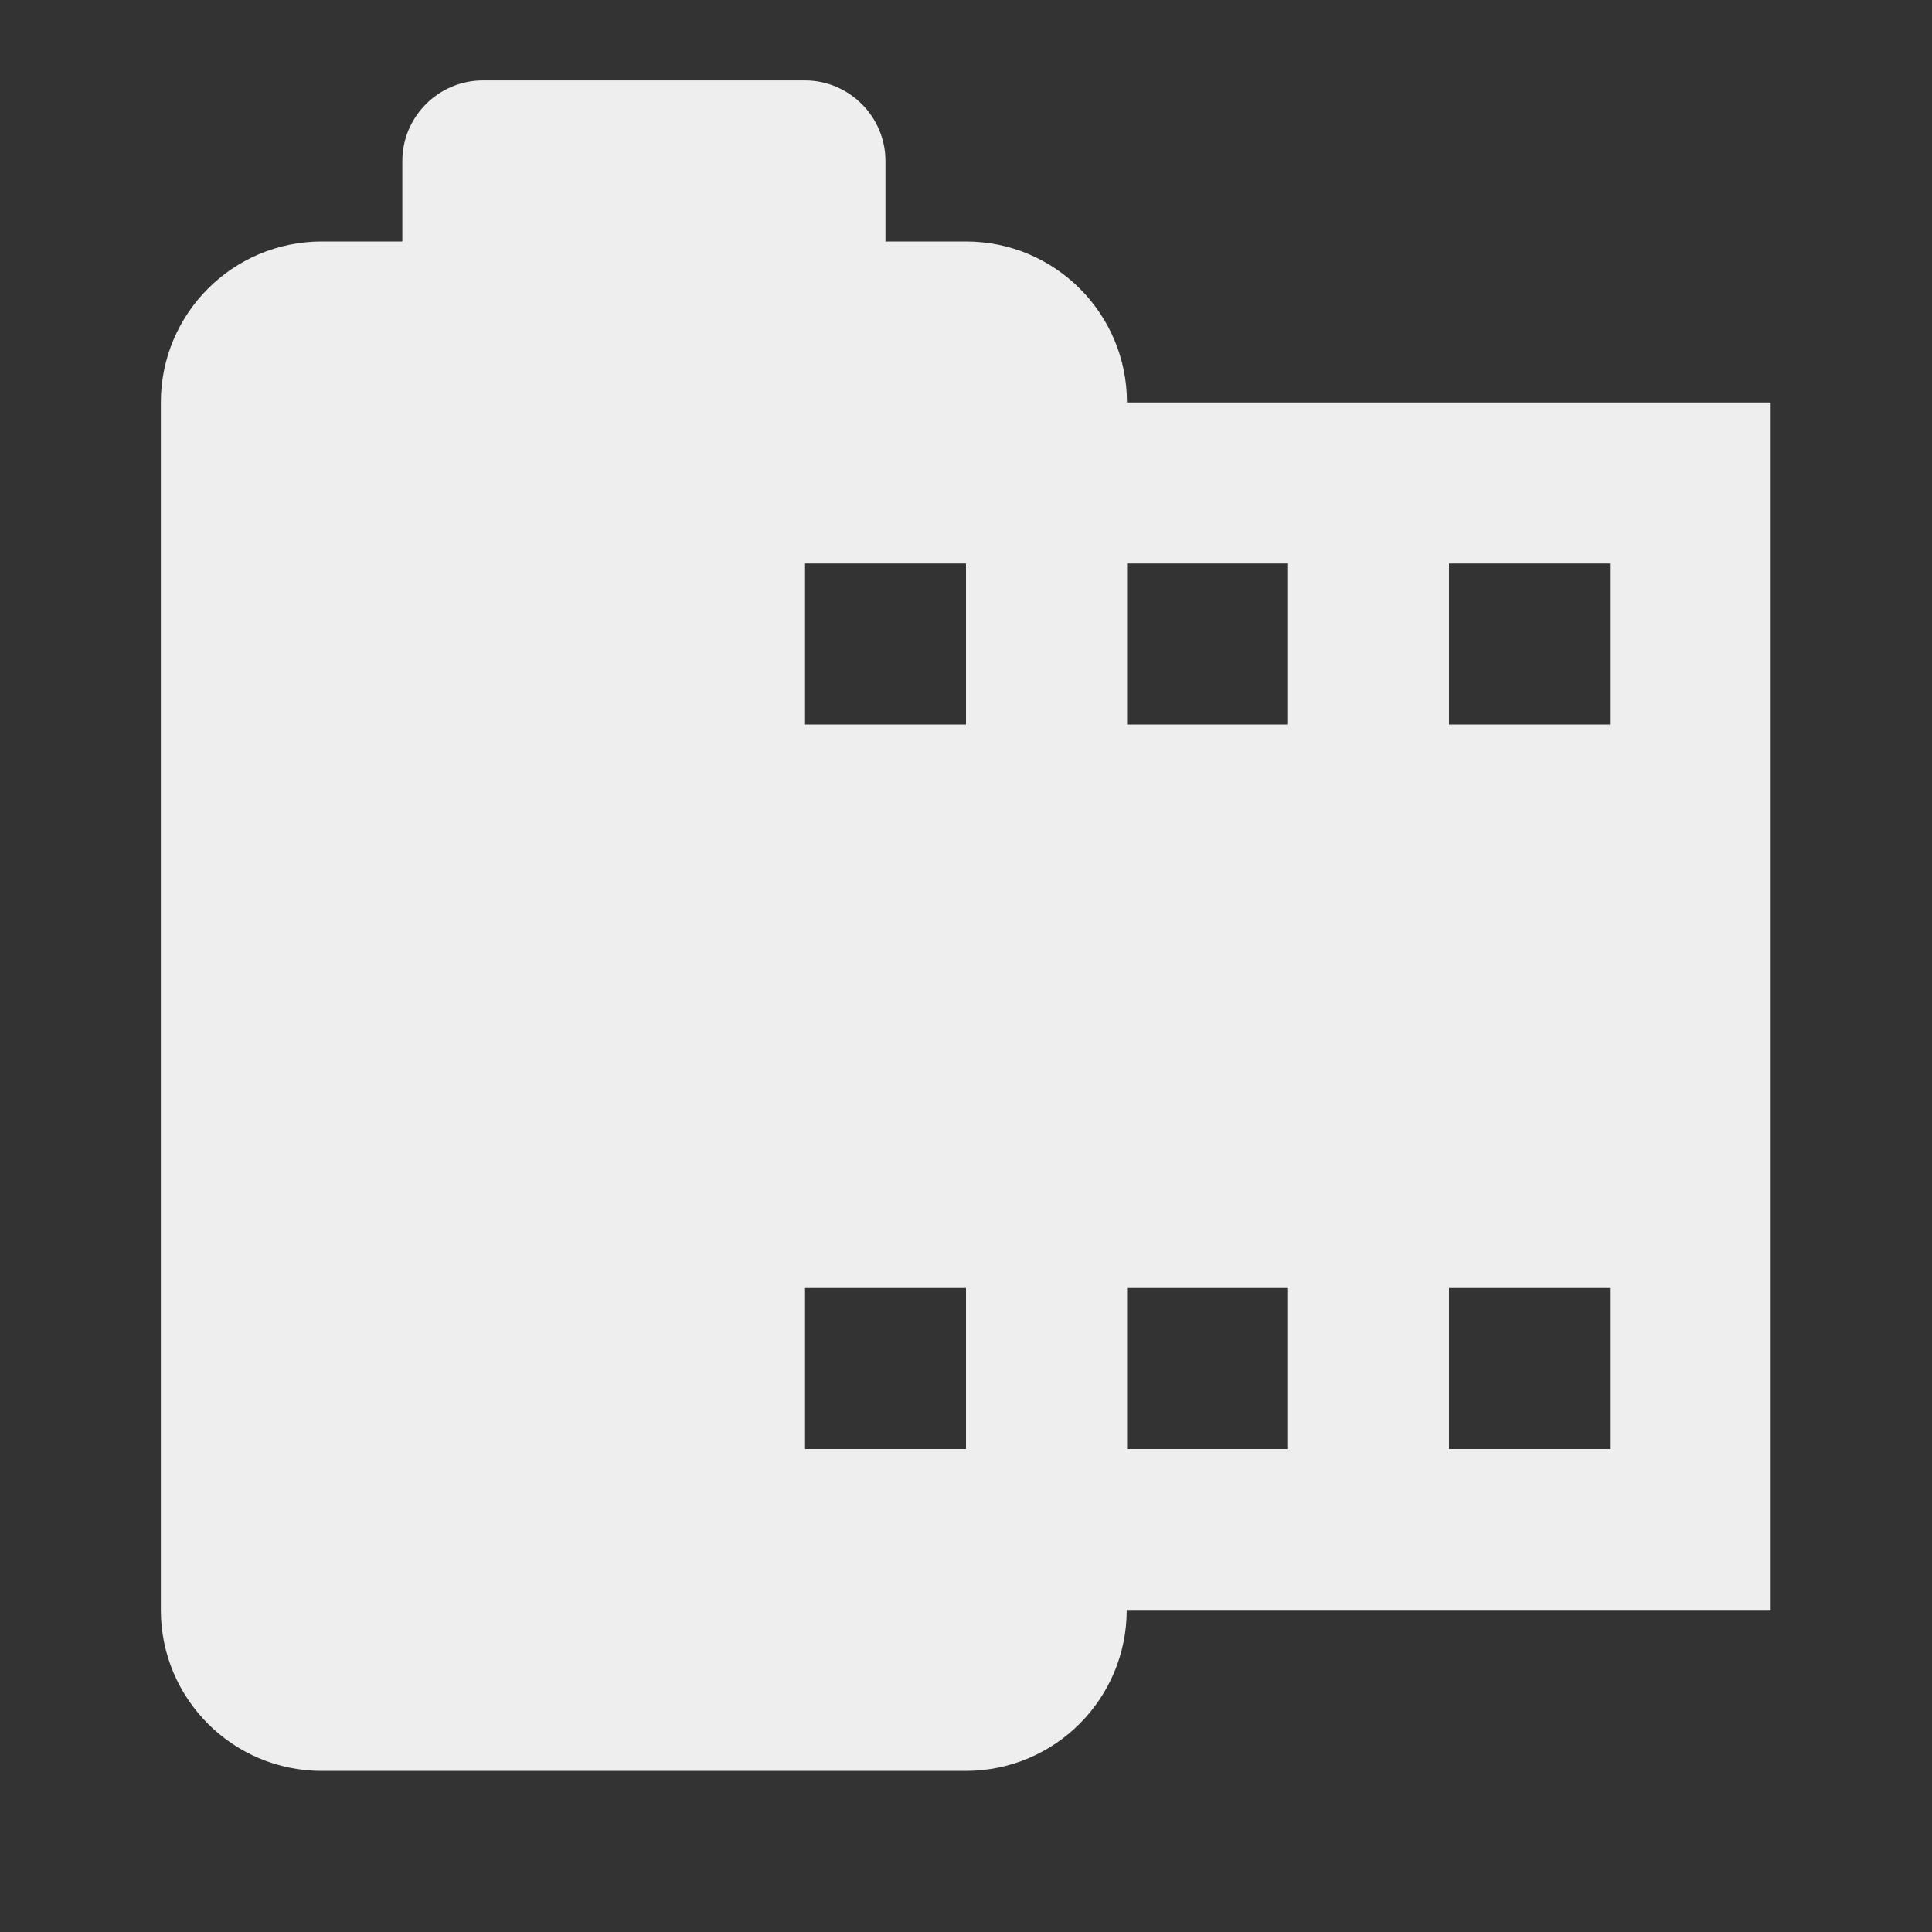 <?xml version="1.0" encoding="utf-8"?>
<!-- Generated by IcoMoon.io -->
<!DOCTYPE svg PUBLIC "-//W3C//DTD SVG 1.1//EN" "http://www.w3.org/Graphics/SVG/1.1/DTD/svg11.dtd">
<svg version="1.1" xmlns="http://www.w3.org/2000/svg" xmlns:xlink="http://www.w3.org/1999/xlink" width="16" height="16" viewBox="0 0 16 16">
<rect x="0" y="0" width="16" height="16" fill="#333333" stroke="none"/>
<path fill="#eeeeee" d="M9.333 3.333c0-0.737-0.597-1.333-1.333-1.333h-0.667v-0.667c0-0.367-0.3-0.667-0.667-0.667h-2.667c-0.367 0-0.667 0.3-0.667 0.667v0.667h-0.667c-0.737 0-1.333 0.597-1.333 1.333v10c0 0.737 0.597 1.333 1.333 1.333h5.333c0.737 0 1.333-0.597 1.333-1.333h5.333v-10h-5.333zM8 12h-1.333v-1.333h1.333v1.333zM8 6h-1.333v-1.333h1.333v1.333zM10.667 12h-1.333v-1.333h1.333v1.333zM10.667 6h-1.333v-1.333h1.333v1.333zM13.333 12h-1.333v-1.333h1.333v1.333zM13.333 6h-1.333v-1.333h1.333v1.333z"></path>
</svg>
